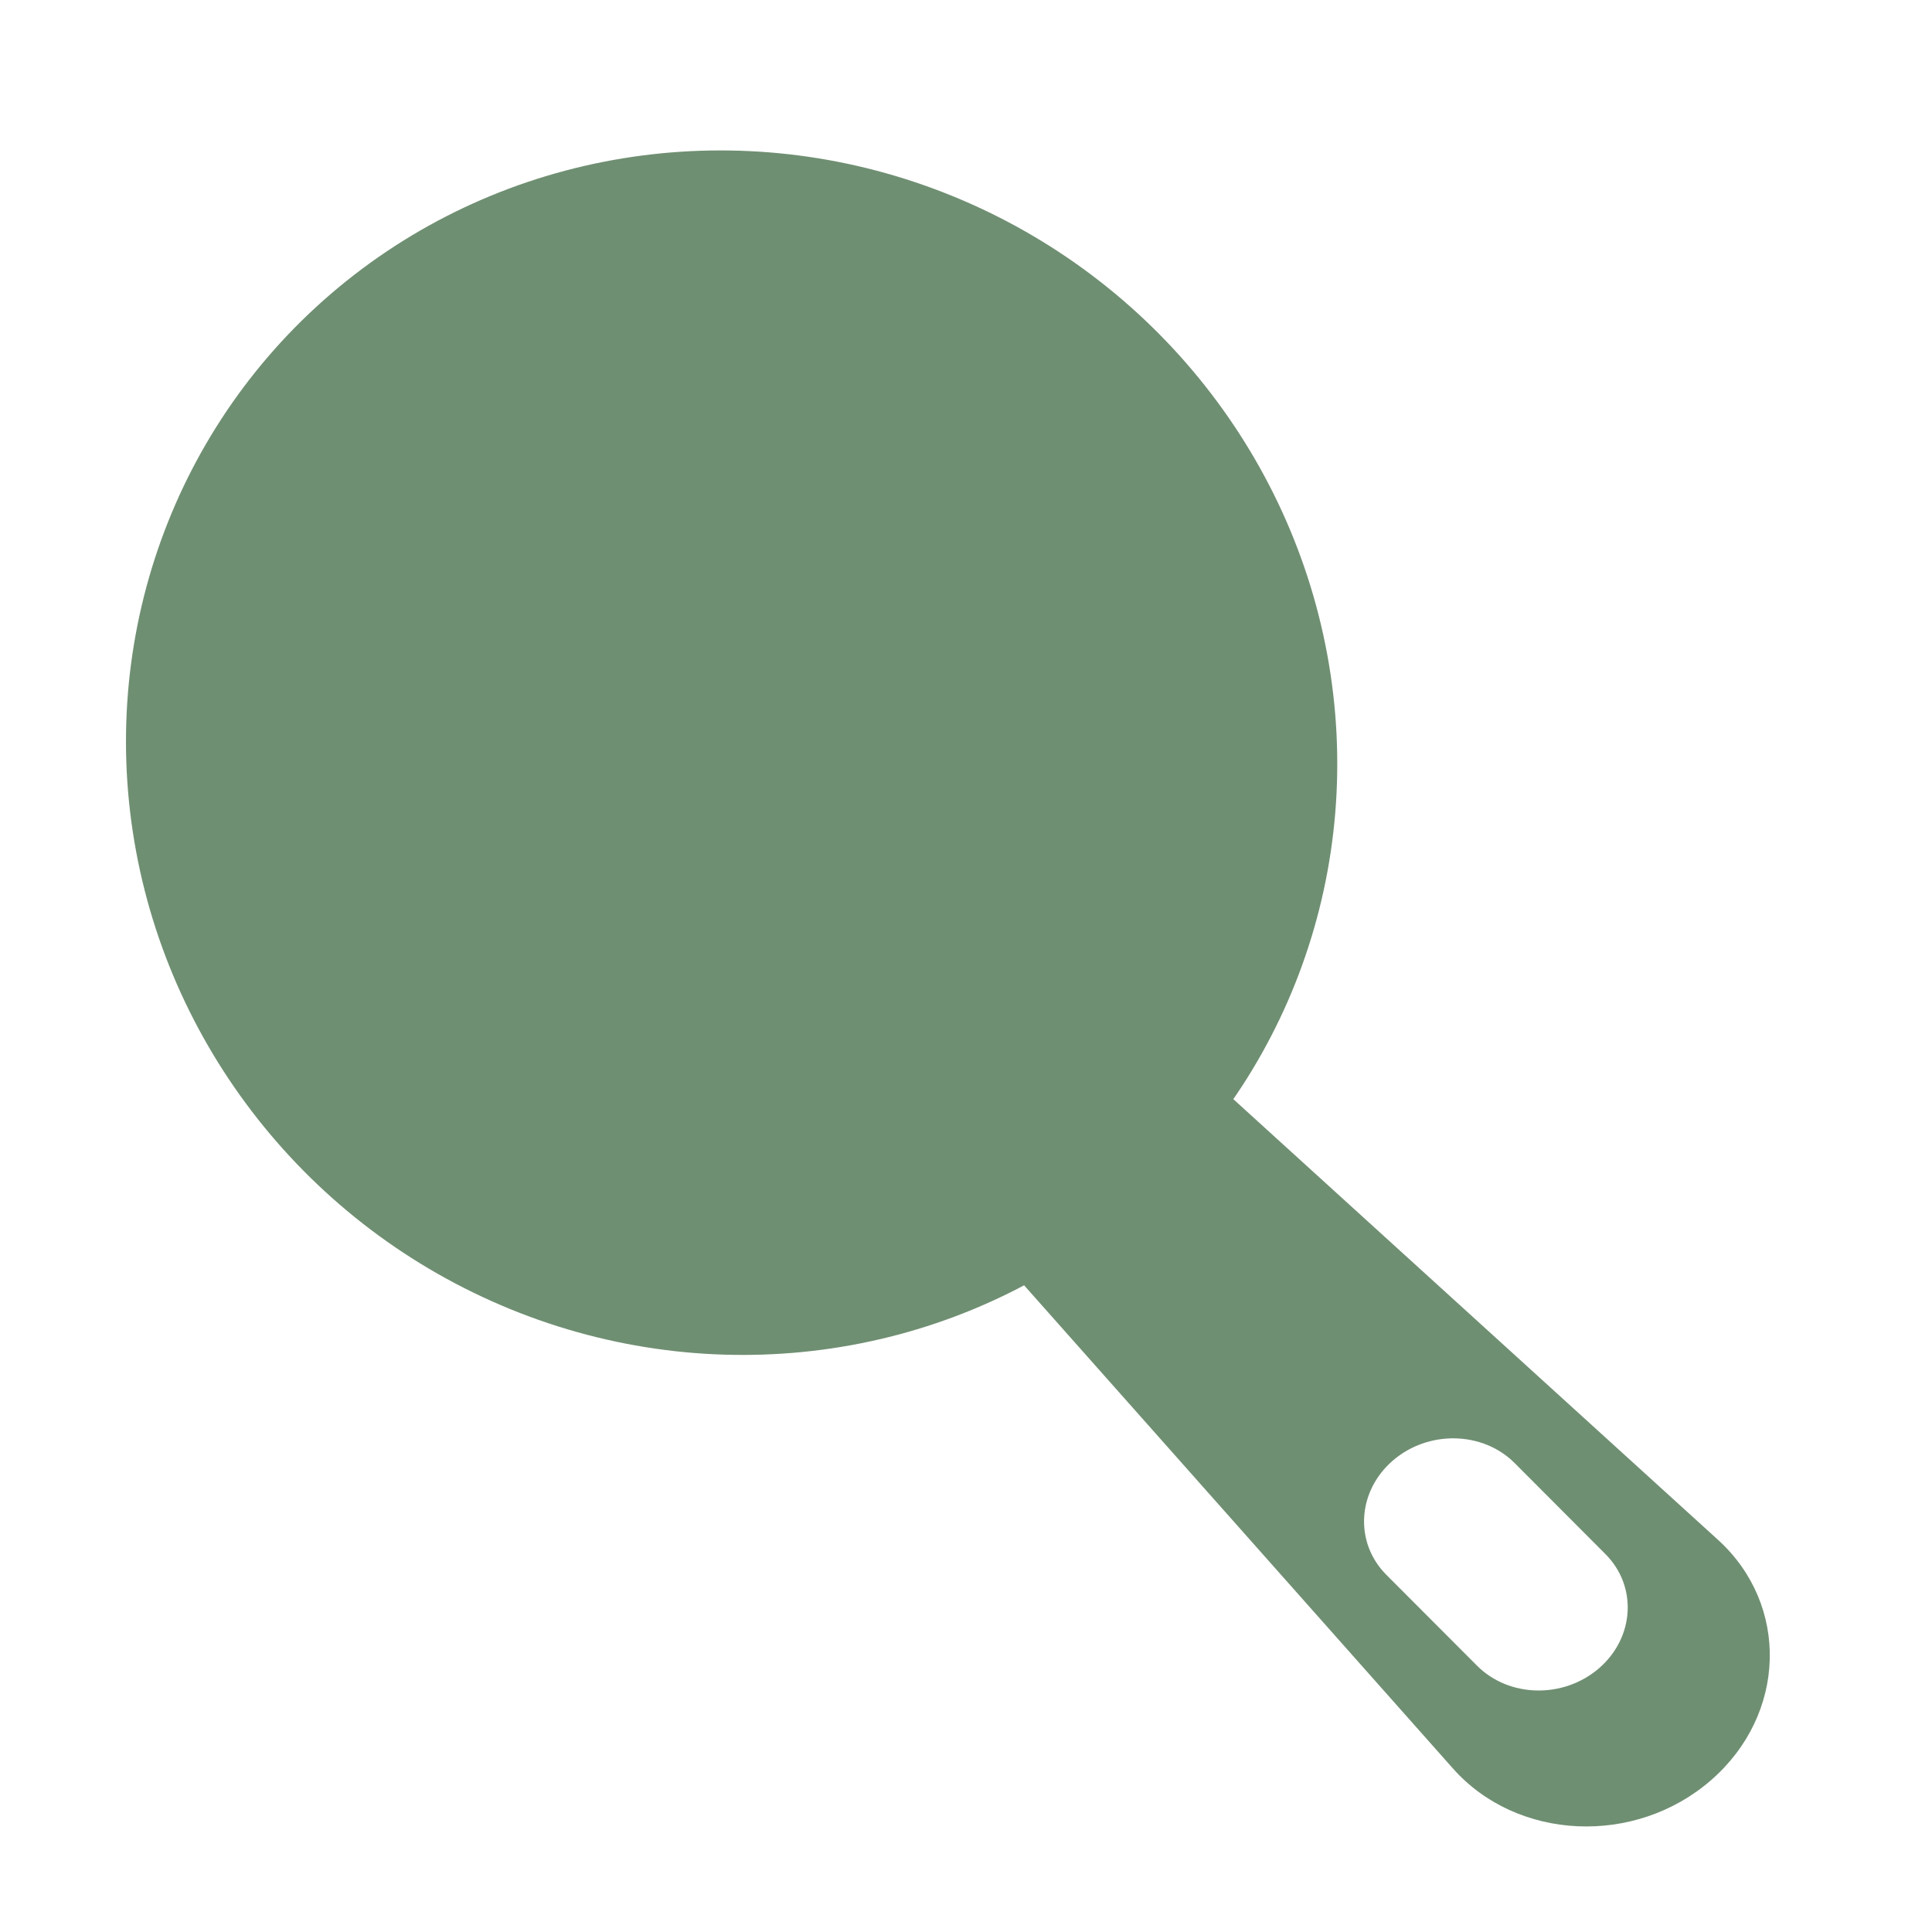 <svg width="40" height="40" viewBox="0 0 40 40" fill="none" xmlns="http://www.w3.org/2000/svg">
<ellipse cx="12.5" cy="12.5" rx="12.5" ry="12.5" transform="matrix(0.992 -0.13 0.149 0.989 0.885 4.846)" fill="#6F8F72"/>
<path fill-rule="evenodd" clip-rule="evenodd" d="M23.323 20.746C22.289 19.805 20.625 19.796 19.517 20.723C18.384 21.672 18.232 23.264 19.175 24.326L30.082 36.615C31.412 38.114 33.855 38.224 35.426 36.856C36.989 35.496 37.054 33.23 35.569 31.88L23.323 20.746ZM31.36 30.292C30.697 29.627 29.565 29.606 28.831 30.245C28.098 30.884 28.04 31.94 28.703 32.605L30.581 34.487C31.245 35.152 32.377 35.173 33.111 34.535C33.844 33.896 33.901 32.839 33.238 32.175L31.36 30.292Z" fill="#6F8F72"/>
</svg>
